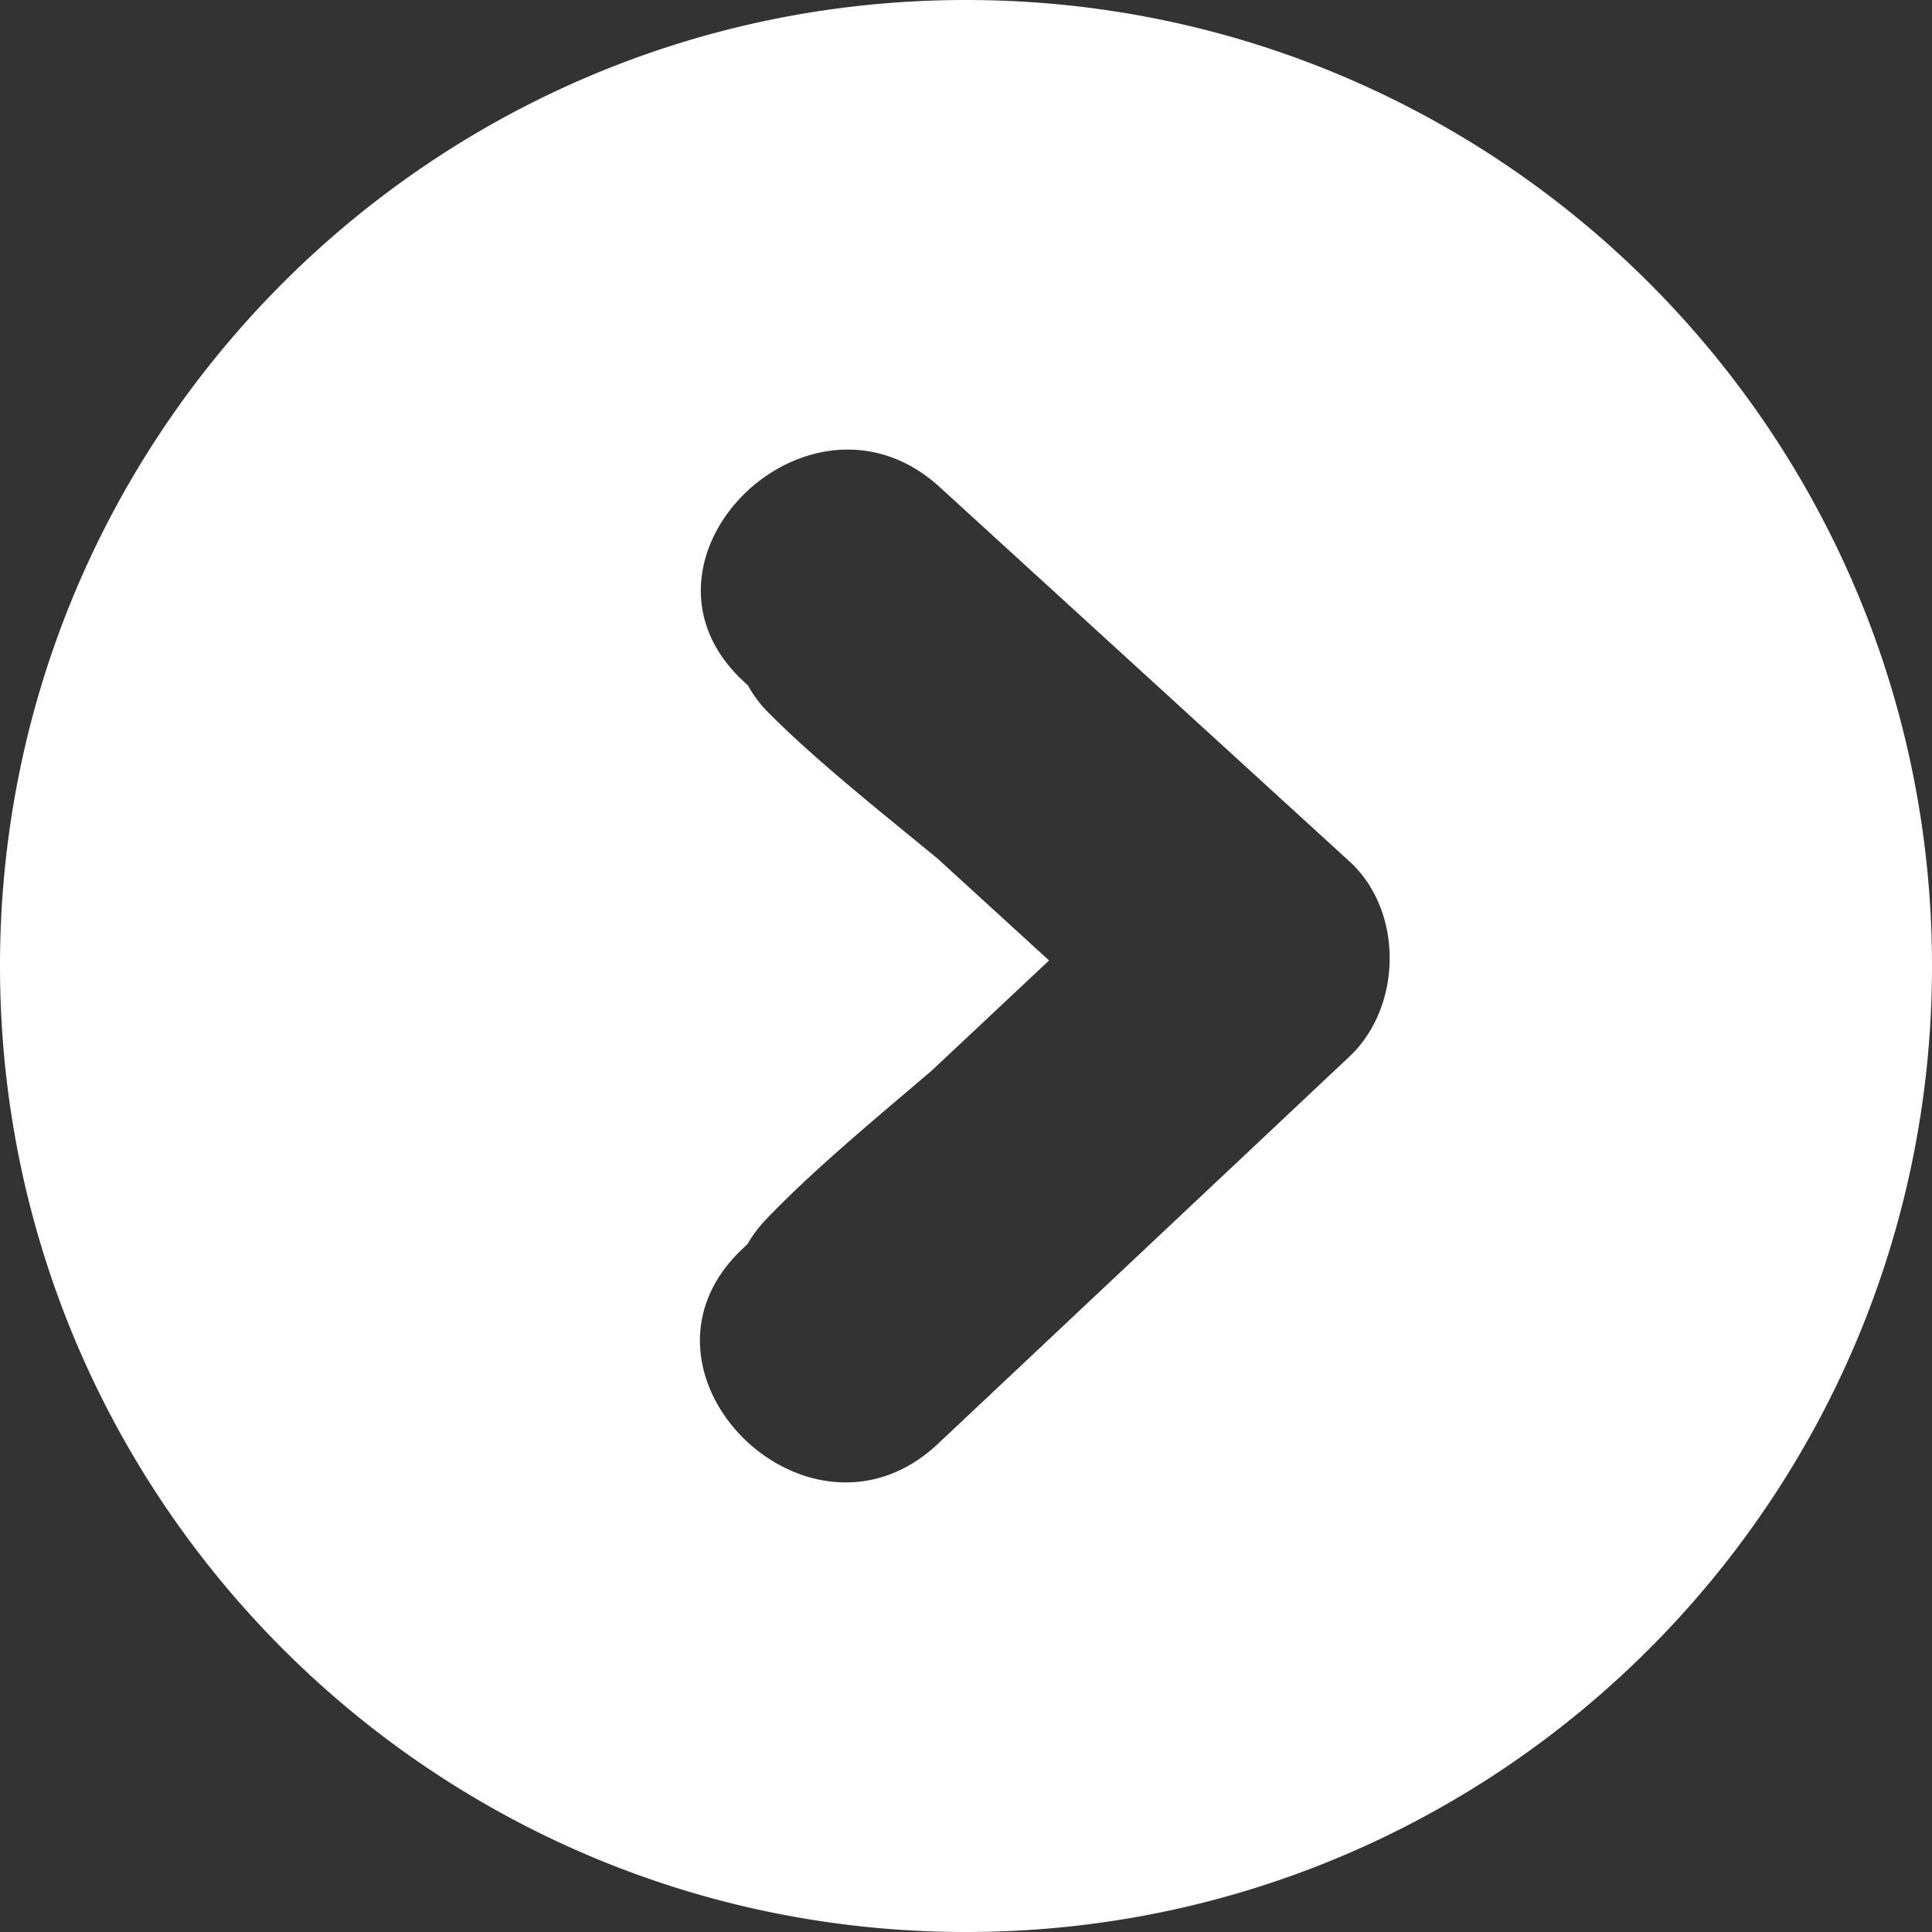 <svg xmlns="http://www.w3.org/2000/svg" xmlns:xlink="http://www.w3.org/1999/xlink" width="29" height="29" viewBox="0 0 29 29"><rect x="0" y="0" width="29" height="29" fill="#333333" stroke="none"/><defs><path id="nfa8a" d="M643 1748.5c0 8.007-6.492 14.5-14.5 14.5-8.009 0-14.5-6.493-14.5-14.5 0-8.01 6.491-14.5 14.5-14.5 8.008 0 14.5 6.49 14.5 14.5zm-8.744-1.57l-6.151-5.619c-1.968-1.796-4.907 1.125-2.929 2.93l.049.045c.076.134.167.267.29.391.73.738 1.664 1.474 2.562 2.214l1.67 1.526-1.758 1.65c-.88.752-1.792 1.503-2.506 2.253a1.917 1.917 0 0 0-.262.353c-.024.023-.05.046-.073.07-1.95 1.833.986 4.758 2.93 2.93l6.178-5.814c.794-.747.815-2.185 0-2.929z"/></defs><g><g transform="translate(-614 -1734)"><use fill="#fff" xlink:href="#nfa8a"/></g></g></svg>